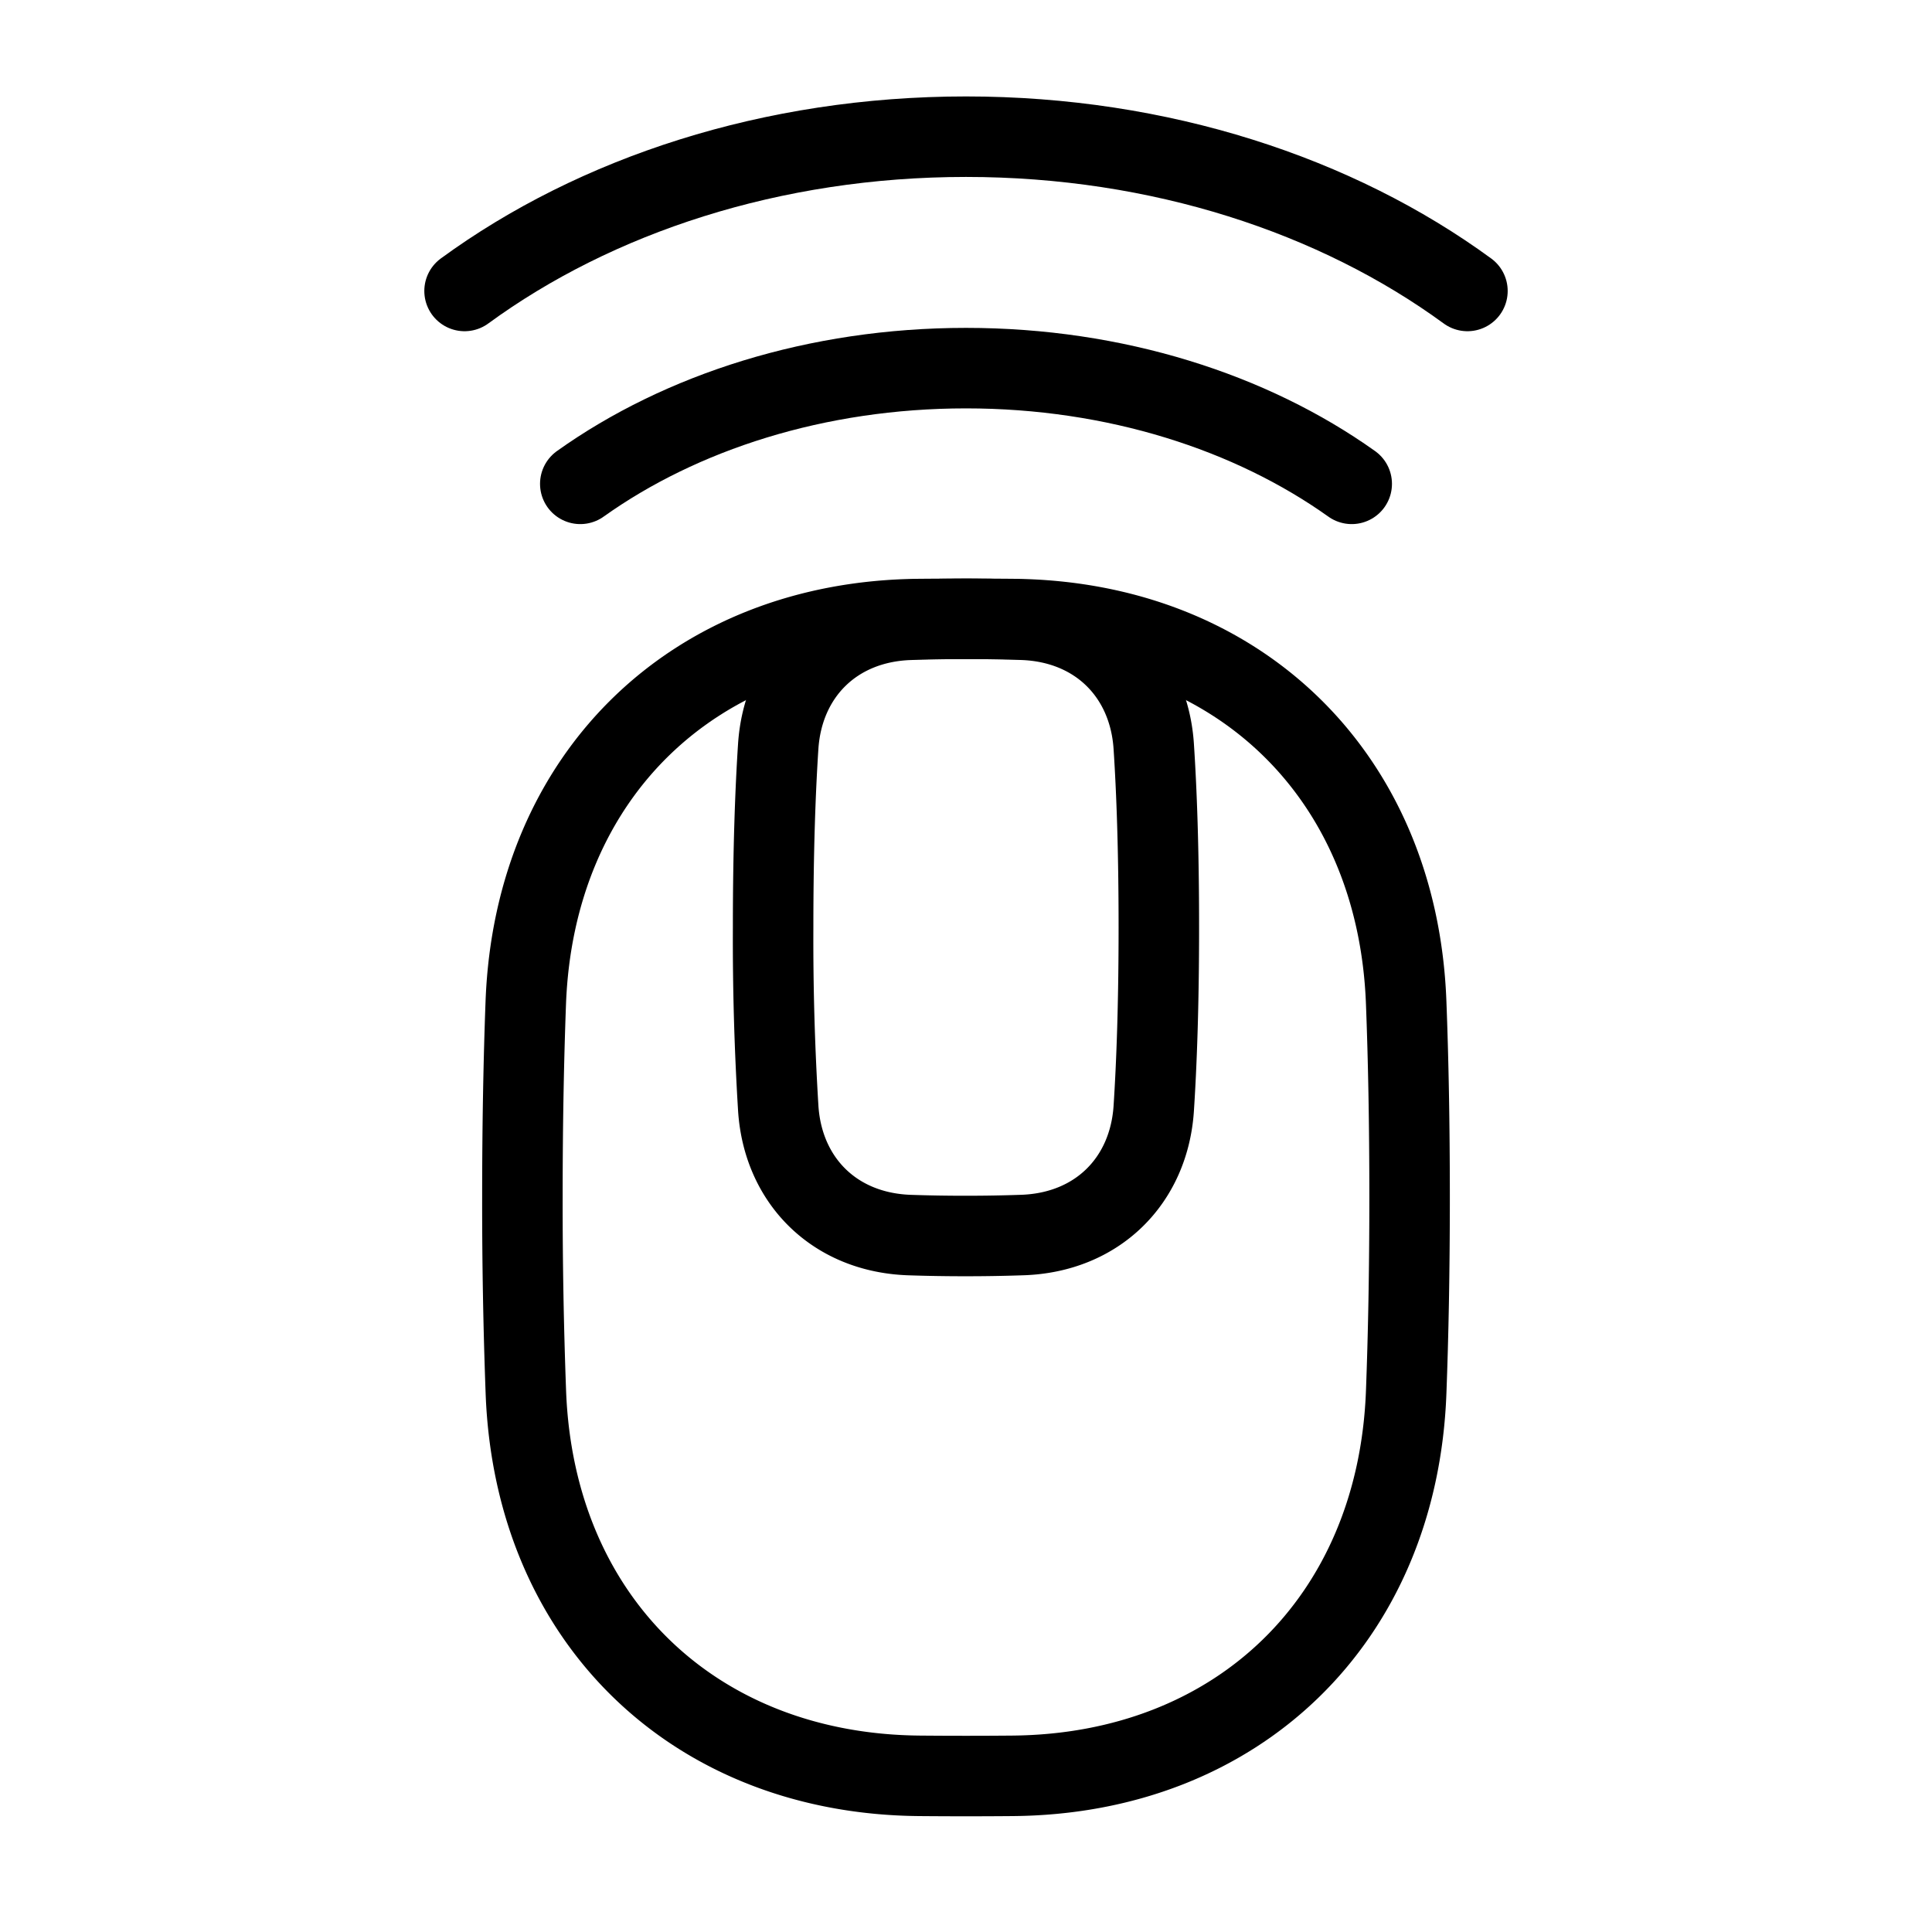 <svg xmlns="http://www.w3.org/2000/svg" fill="none" viewBox="-1 -1 48 48" height="48" width="48"><g id="mouse-wireless-1--remote-wireless-device-electronics-mouse-computer"><path id="Ellipse 1120" stroke="#000" stroke-linecap="round" stroke-linejoin="round" d="M10.542 6.229c3.251 -2.377 7.635 -3.833 12.458 -3.833s9.208 1.457 12.458 3.833" stroke-width="2"></path><path id="Ellipse 1121" stroke="#000" stroke-linecap="round" stroke-linejoin="round" d="M13.417 11.021c2.501 -1.783 5.873 -2.875 9.583 -2.875s7.082 1.093 9.583 2.875" stroke-width="2"></path><path id="Rectangle 59" stroke="#000" stroke-linecap="round" stroke-linejoin="round" d="M24.16 14.38c5.581 0.05 9.563 3.869 9.776 9.528 0.054 1.403 0.085 3.009 0.085 4.842 0 1.833 -0.032 3.44 -0.085 4.842 -0.213 5.659 -4.195 9.478 -9.775 9.528a128.569 128.569 0 0 1 -2.32 0c-5.581 -0.05 -9.563 -3.869 -9.776 -9.528A127.133 127.133 0 0 1 11.979 28.75c0 -1.833 0.032 -3.44 0.084 -4.842 0.214 -5.659 4.196 -9.478 9.777 -9.528a128.569 128.569 0 0 1 2.319 0Z" stroke-width="2"></path><path id="Rectangle 60" stroke="#000" stroke-linecap="round" stroke-linejoin="round" d="M24.403 14.398c1.865 0.064 3.141 1.352 3.261 3.14 0.072 1.088 0.127 2.554 0.127 4.503s-0.056 3.416 -0.127 4.503c-0.12 1.788 -1.396 3.076 -3.261 3.14A40.538 40.538 0 0 1 23 29.708a40.538 40.538 0 0 1 -1.403 -0.023c-1.865 -0.064 -3.141 -1.352 -3.261 -3.14A68.221 68.221 0 0 1 18.208 22.042c0 -1.949 0.056 -3.416 0.127 -4.503 0.12 -1.788 1.396 -3.076 3.261 -3.14A40.538 40.538 0 0 1 23 14.375a40.538 40.538 0 0 1 1.403 0.023Z" stroke-width="2"></path></g></svg>